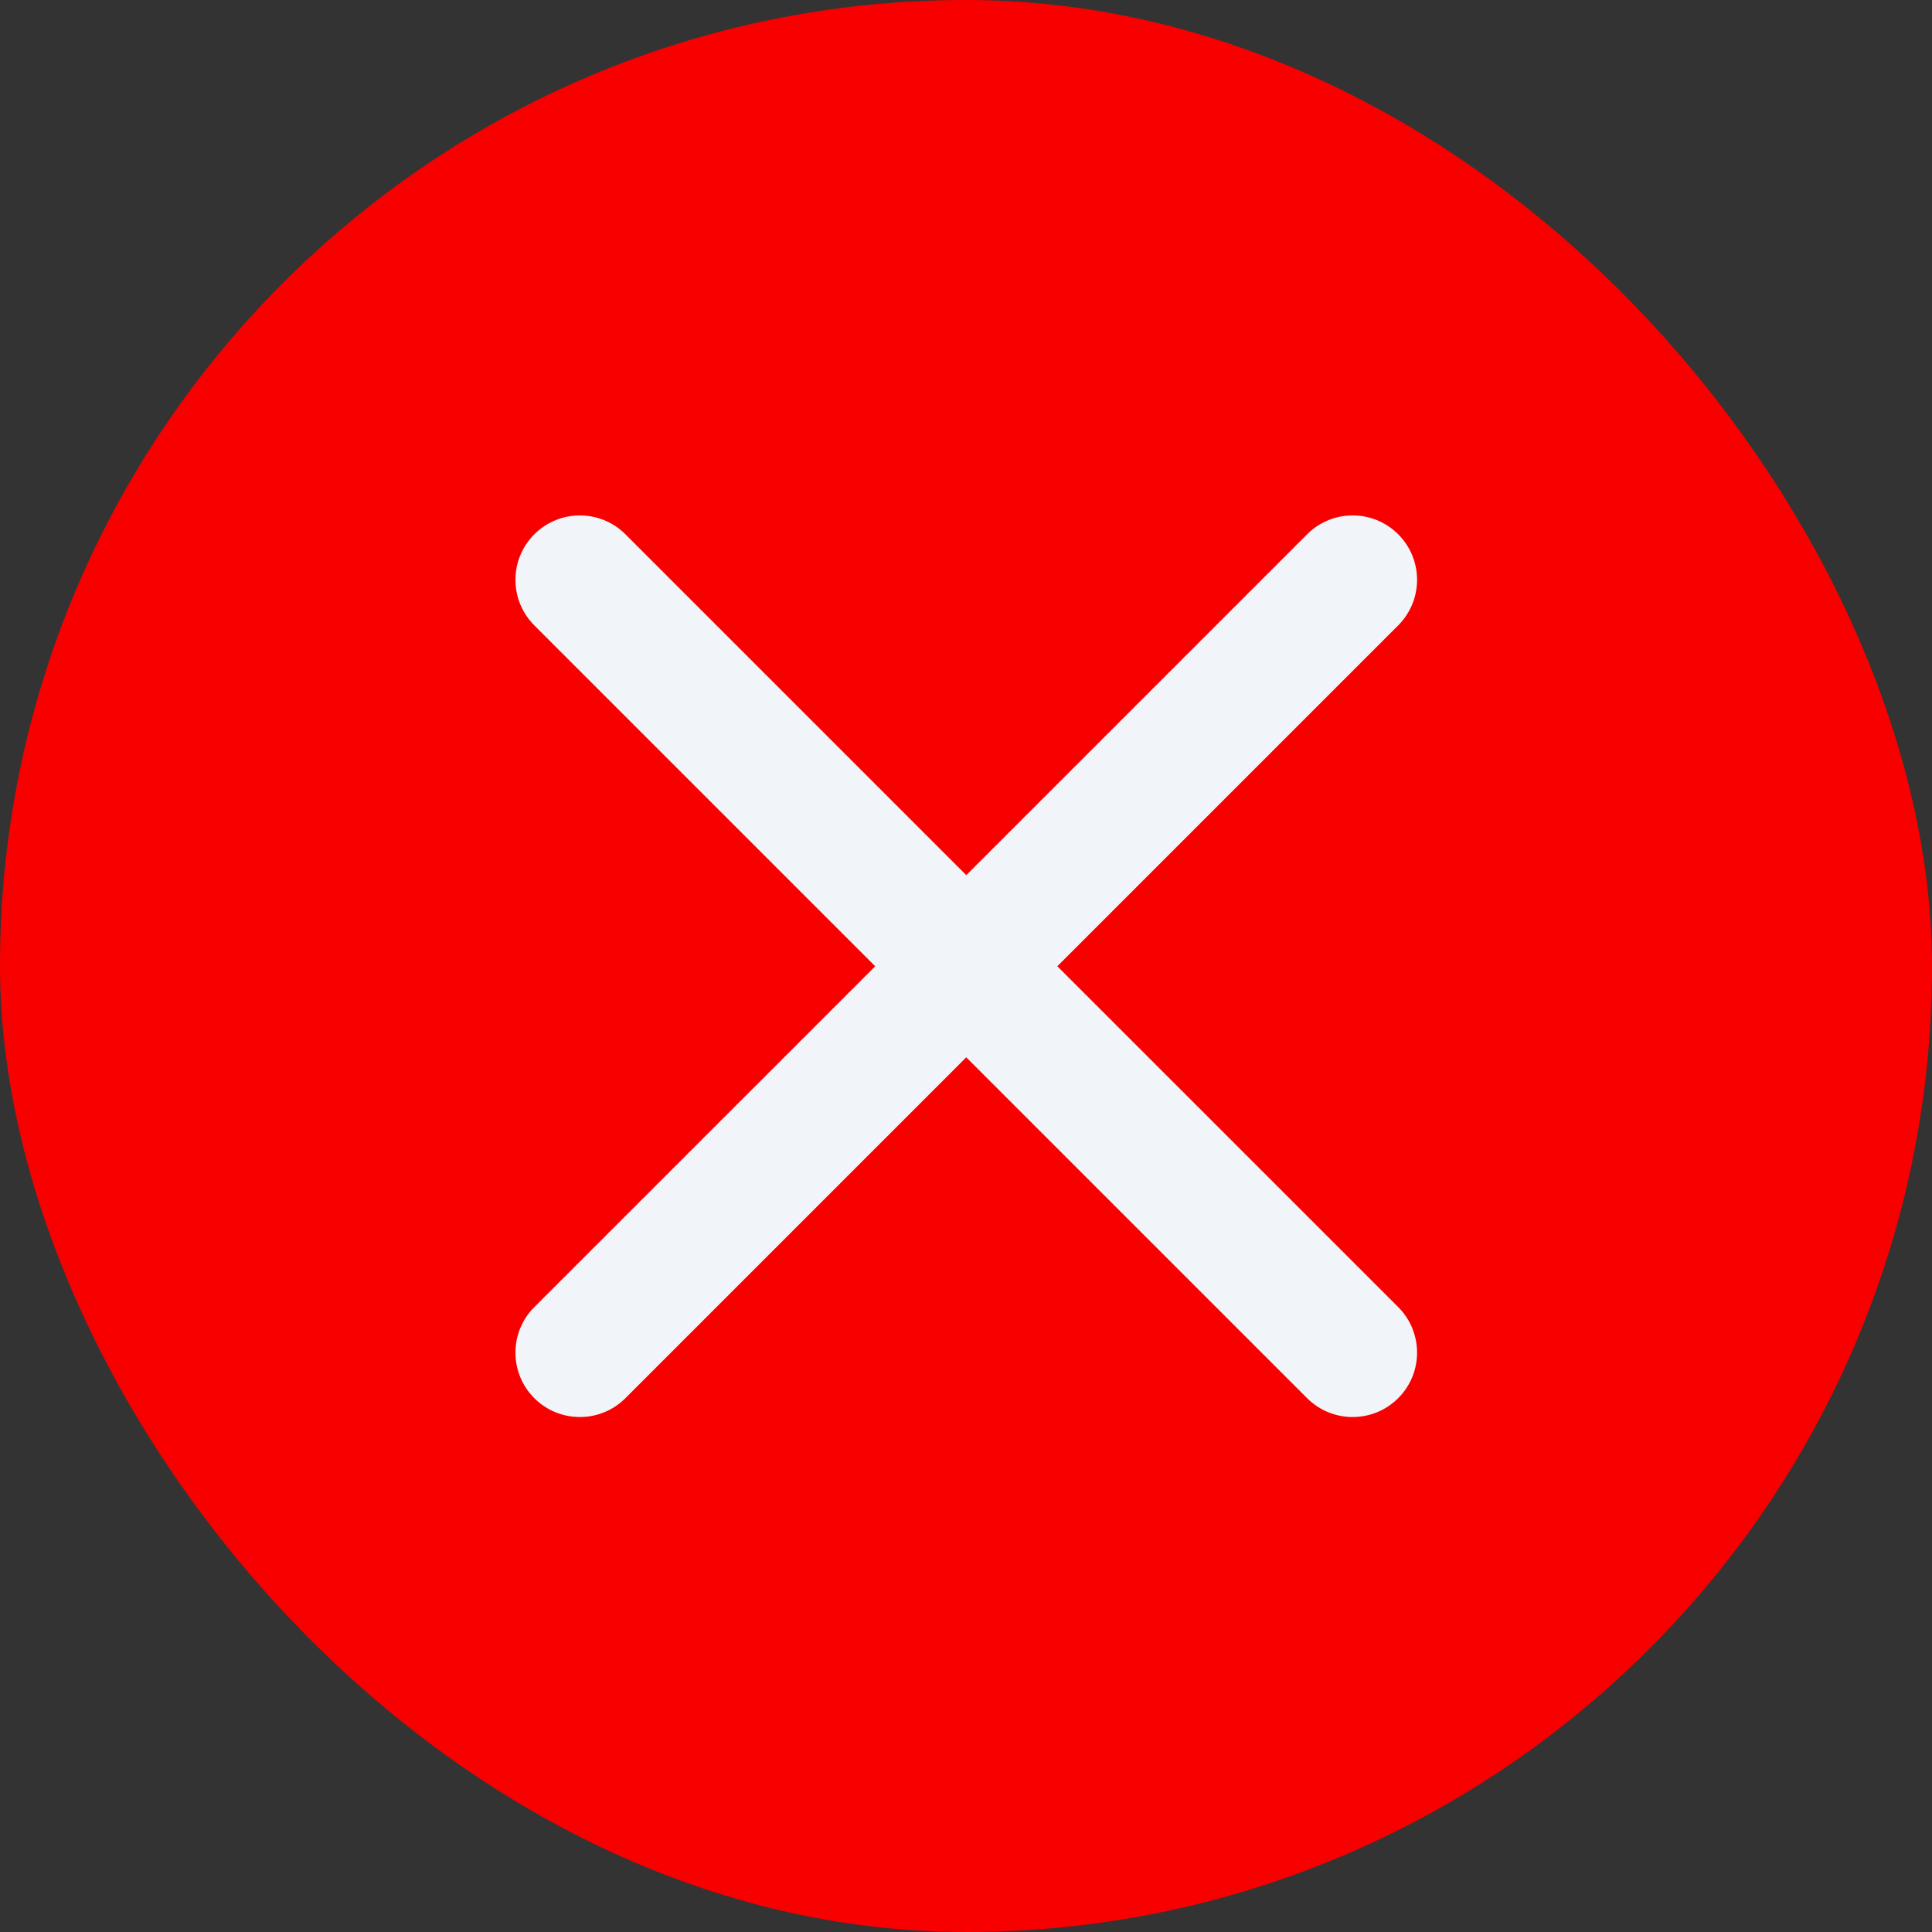 <svg width="30" height="30" viewBox="0 0 30 30" fill="none" xmlns="http://www.w3.org/2000/svg">
<rect x="0" y="0" width="30" height="30" fill="#333333" stroke="none"/>
<rect width="30" height="30" rx="15" fill="#F80000"/>
<path d="M8.297 8.296C8.687 7.906 9.321 7.906 9.711 8.296L15.004 13.589L20.297 8.296C20.687 7.906 21.321 7.906 21.711 8.296C22.102 8.687 22.102 9.32 21.711 9.711L16.418 15.004L21.711 20.296C22.102 20.687 22.102 21.32 21.711 21.711C21.32 22.101 20.687 22.101 20.297 21.711L15.004 16.418L9.711 21.711C9.321 22.101 8.687 22.101 8.297 21.711C7.906 21.32 7.906 20.687 8.297 20.296L13.59 15.004L8.297 9.711C7.906 9.32 7.906 8.687 8.297 8.296Z" fill="#F1F5F9"/>
</svg>
